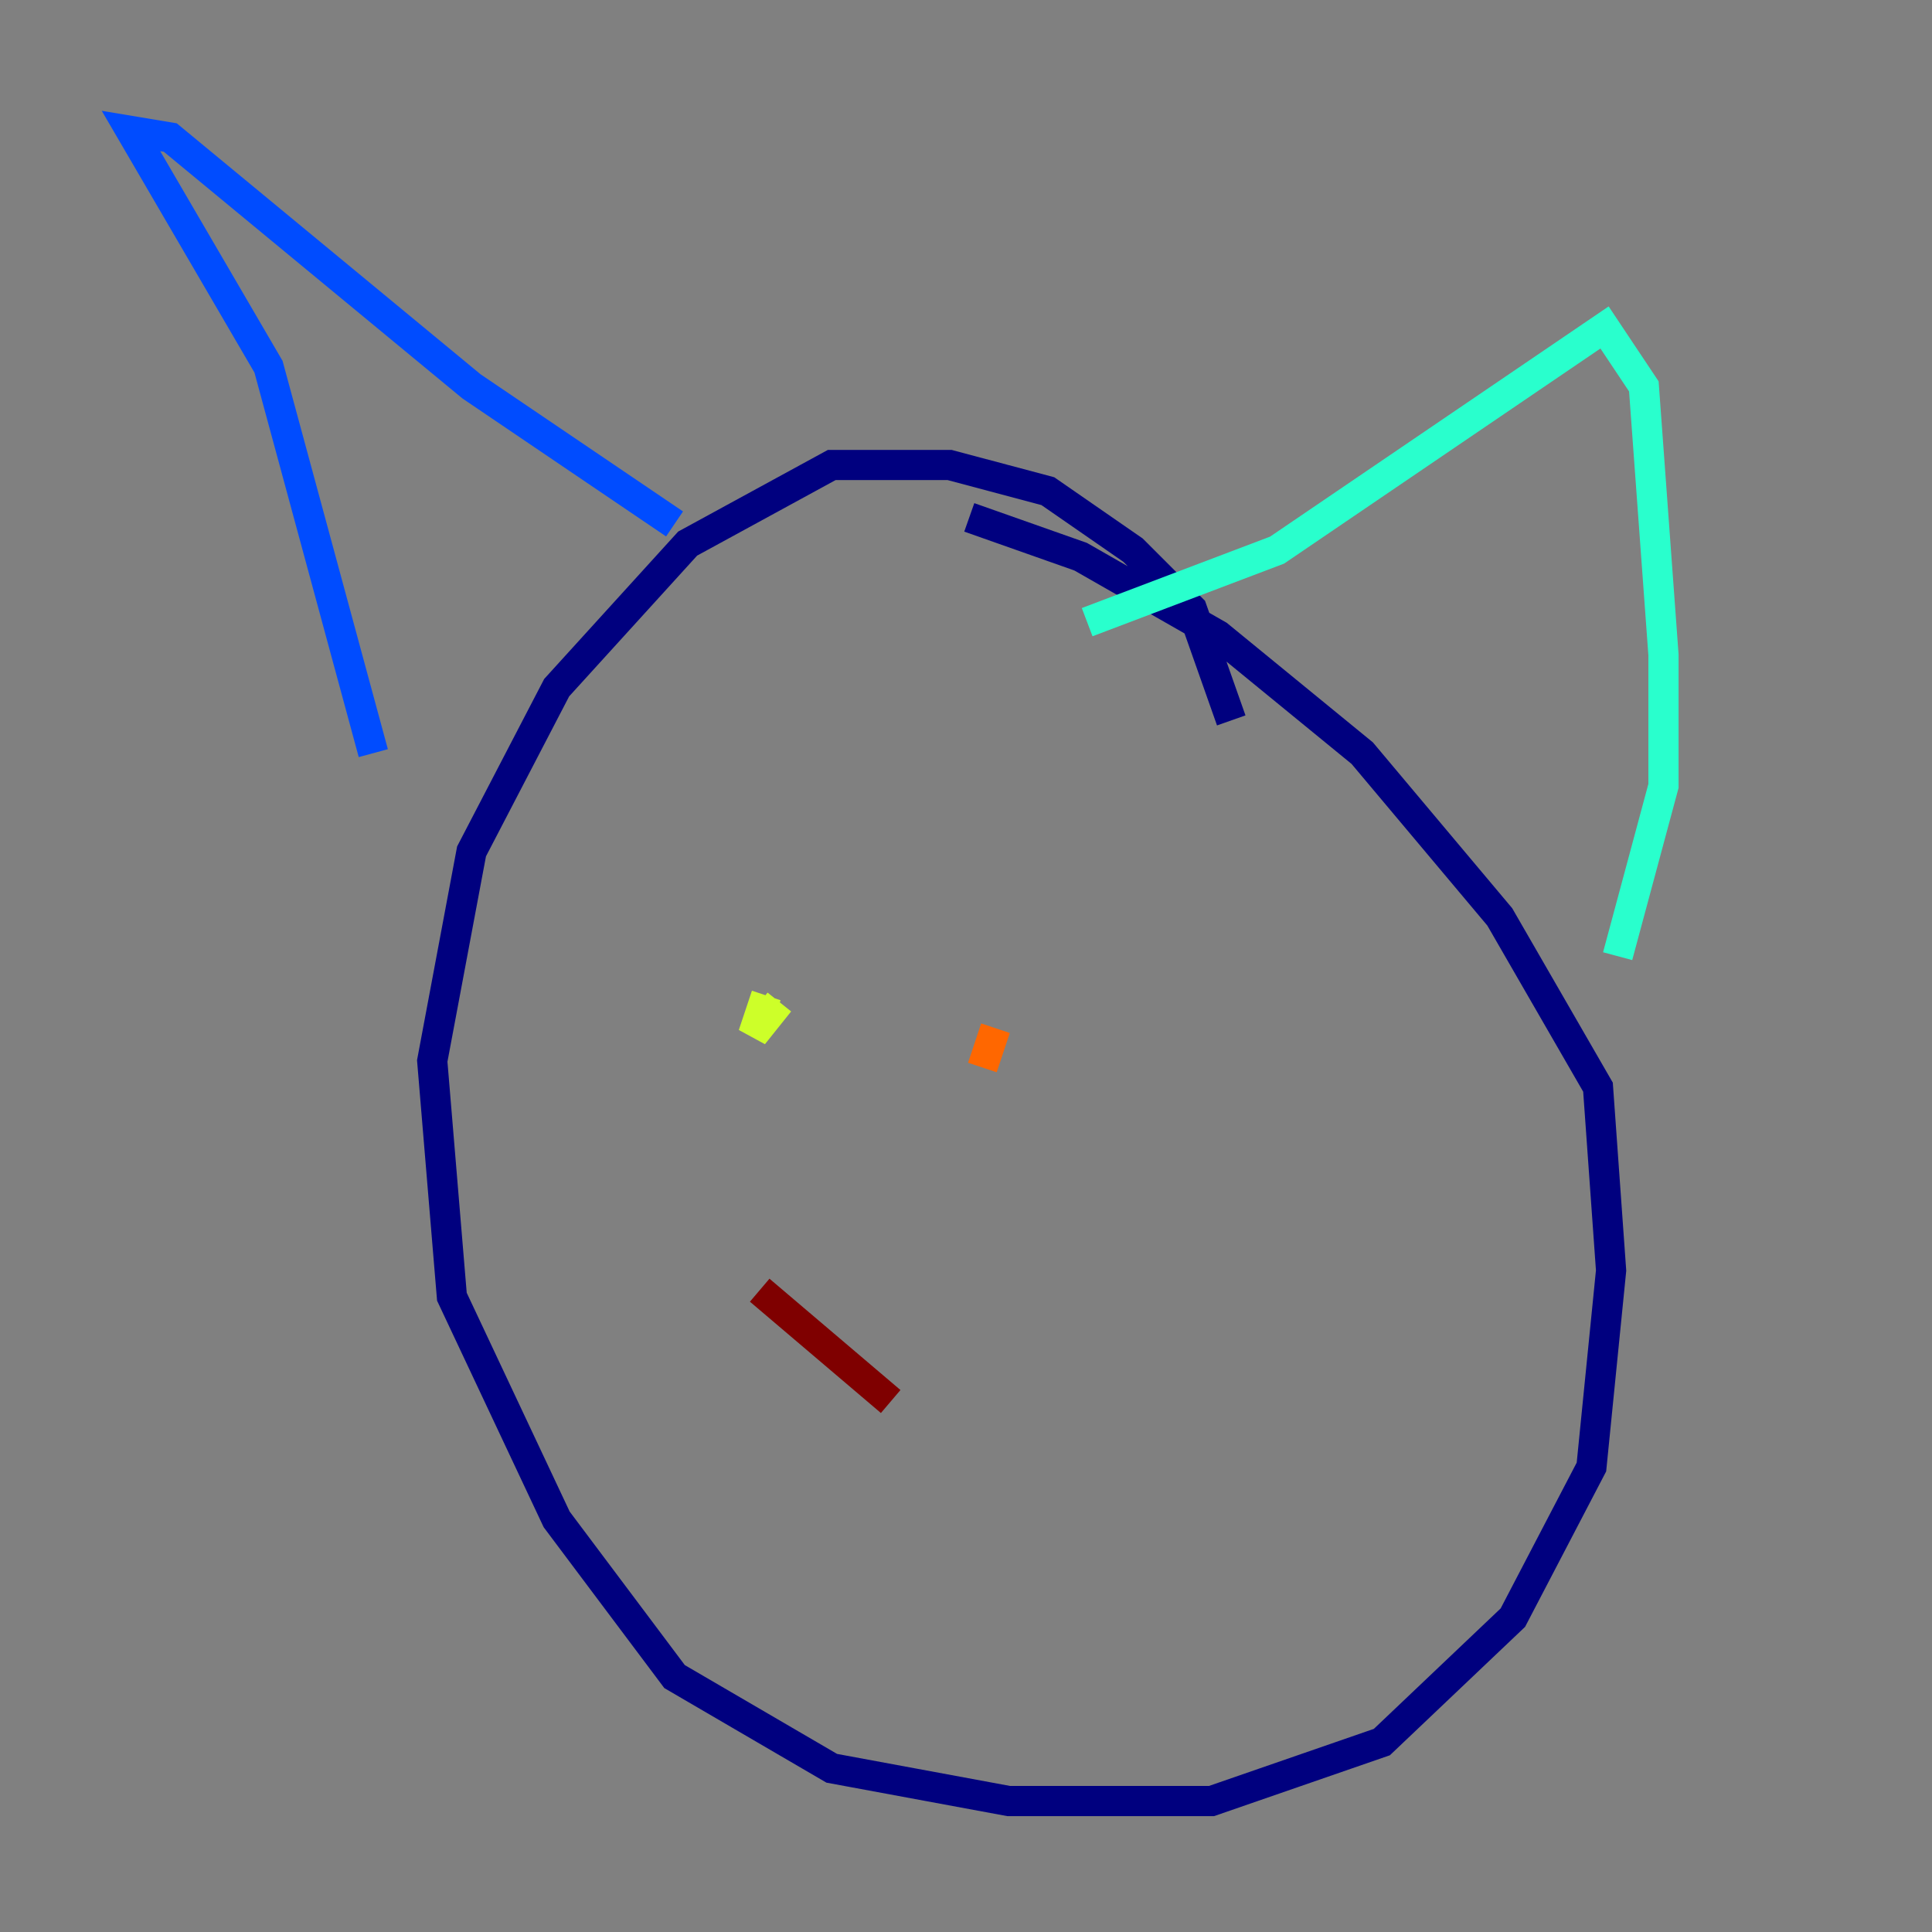 <?xml version="1.0" encoding="utf-8" ?>
<svg baseProfile="tiny" height="128" version="1.2" viewBox="0,0,128,128" width="128" xmlns="http://www.w3.org/2000/svg" xmlns:ev="http://www.w3.org/2001/xml-events" xmlns:xlink="http://www.w3.org/1999/xlink"><rect x="0" y="0" width="128" height="128" fill="#808080" stroke="none"/><defs /><polyline fill="none" points="81.573,47.729 78.969,40.352 75.064,36.447 69.424,32.542 62.915,30.807 55.105,30.807 45.559,36.014 36.881,45.559 31.241,56.407 28.637,70.291 29.939,85.912 36.881,100.664 44.691,111.078 55.105,117.153 66.82,119.322 80.271,119.322 91.552,115.417 100.231,107.173 105.437,97.193 106.739,84.176 105.871,72.027 99.363,60.746 90.251,49.898 80.705,42.088 71.593,36.881 64.217,34.278" stroke="#00007f" stroke-width="2" /><polyline fill="none" points="24.732,49.898 17.79,24.298 8.678,8.678 11.281,9.112 31.241,25.6 44.691,34.712" stroke="#004cff" stroke-width="2" /><polyline fill="none" points="72.027,41.22 84.61,36.447 106.305,21.695 108.909,25.6 110.21,43.39 110.21,52.068 107.173,63.349" stroke="#29ffcd" stroke-width="2" /><polyline fill="none" points="50.766,65.953 49.898,68.556 51.634,66.386" stroke="#cdff29" stroke-width="2" /><polyline fill="none" points="65.953,68.122 65.085,70.725" stroke="#ff6700" stroke-width="2" /><polyline fill="none" points="50.332,85.478 59.01,92.854" stroke="#7f0000" stroke-width="2" /></svg>
